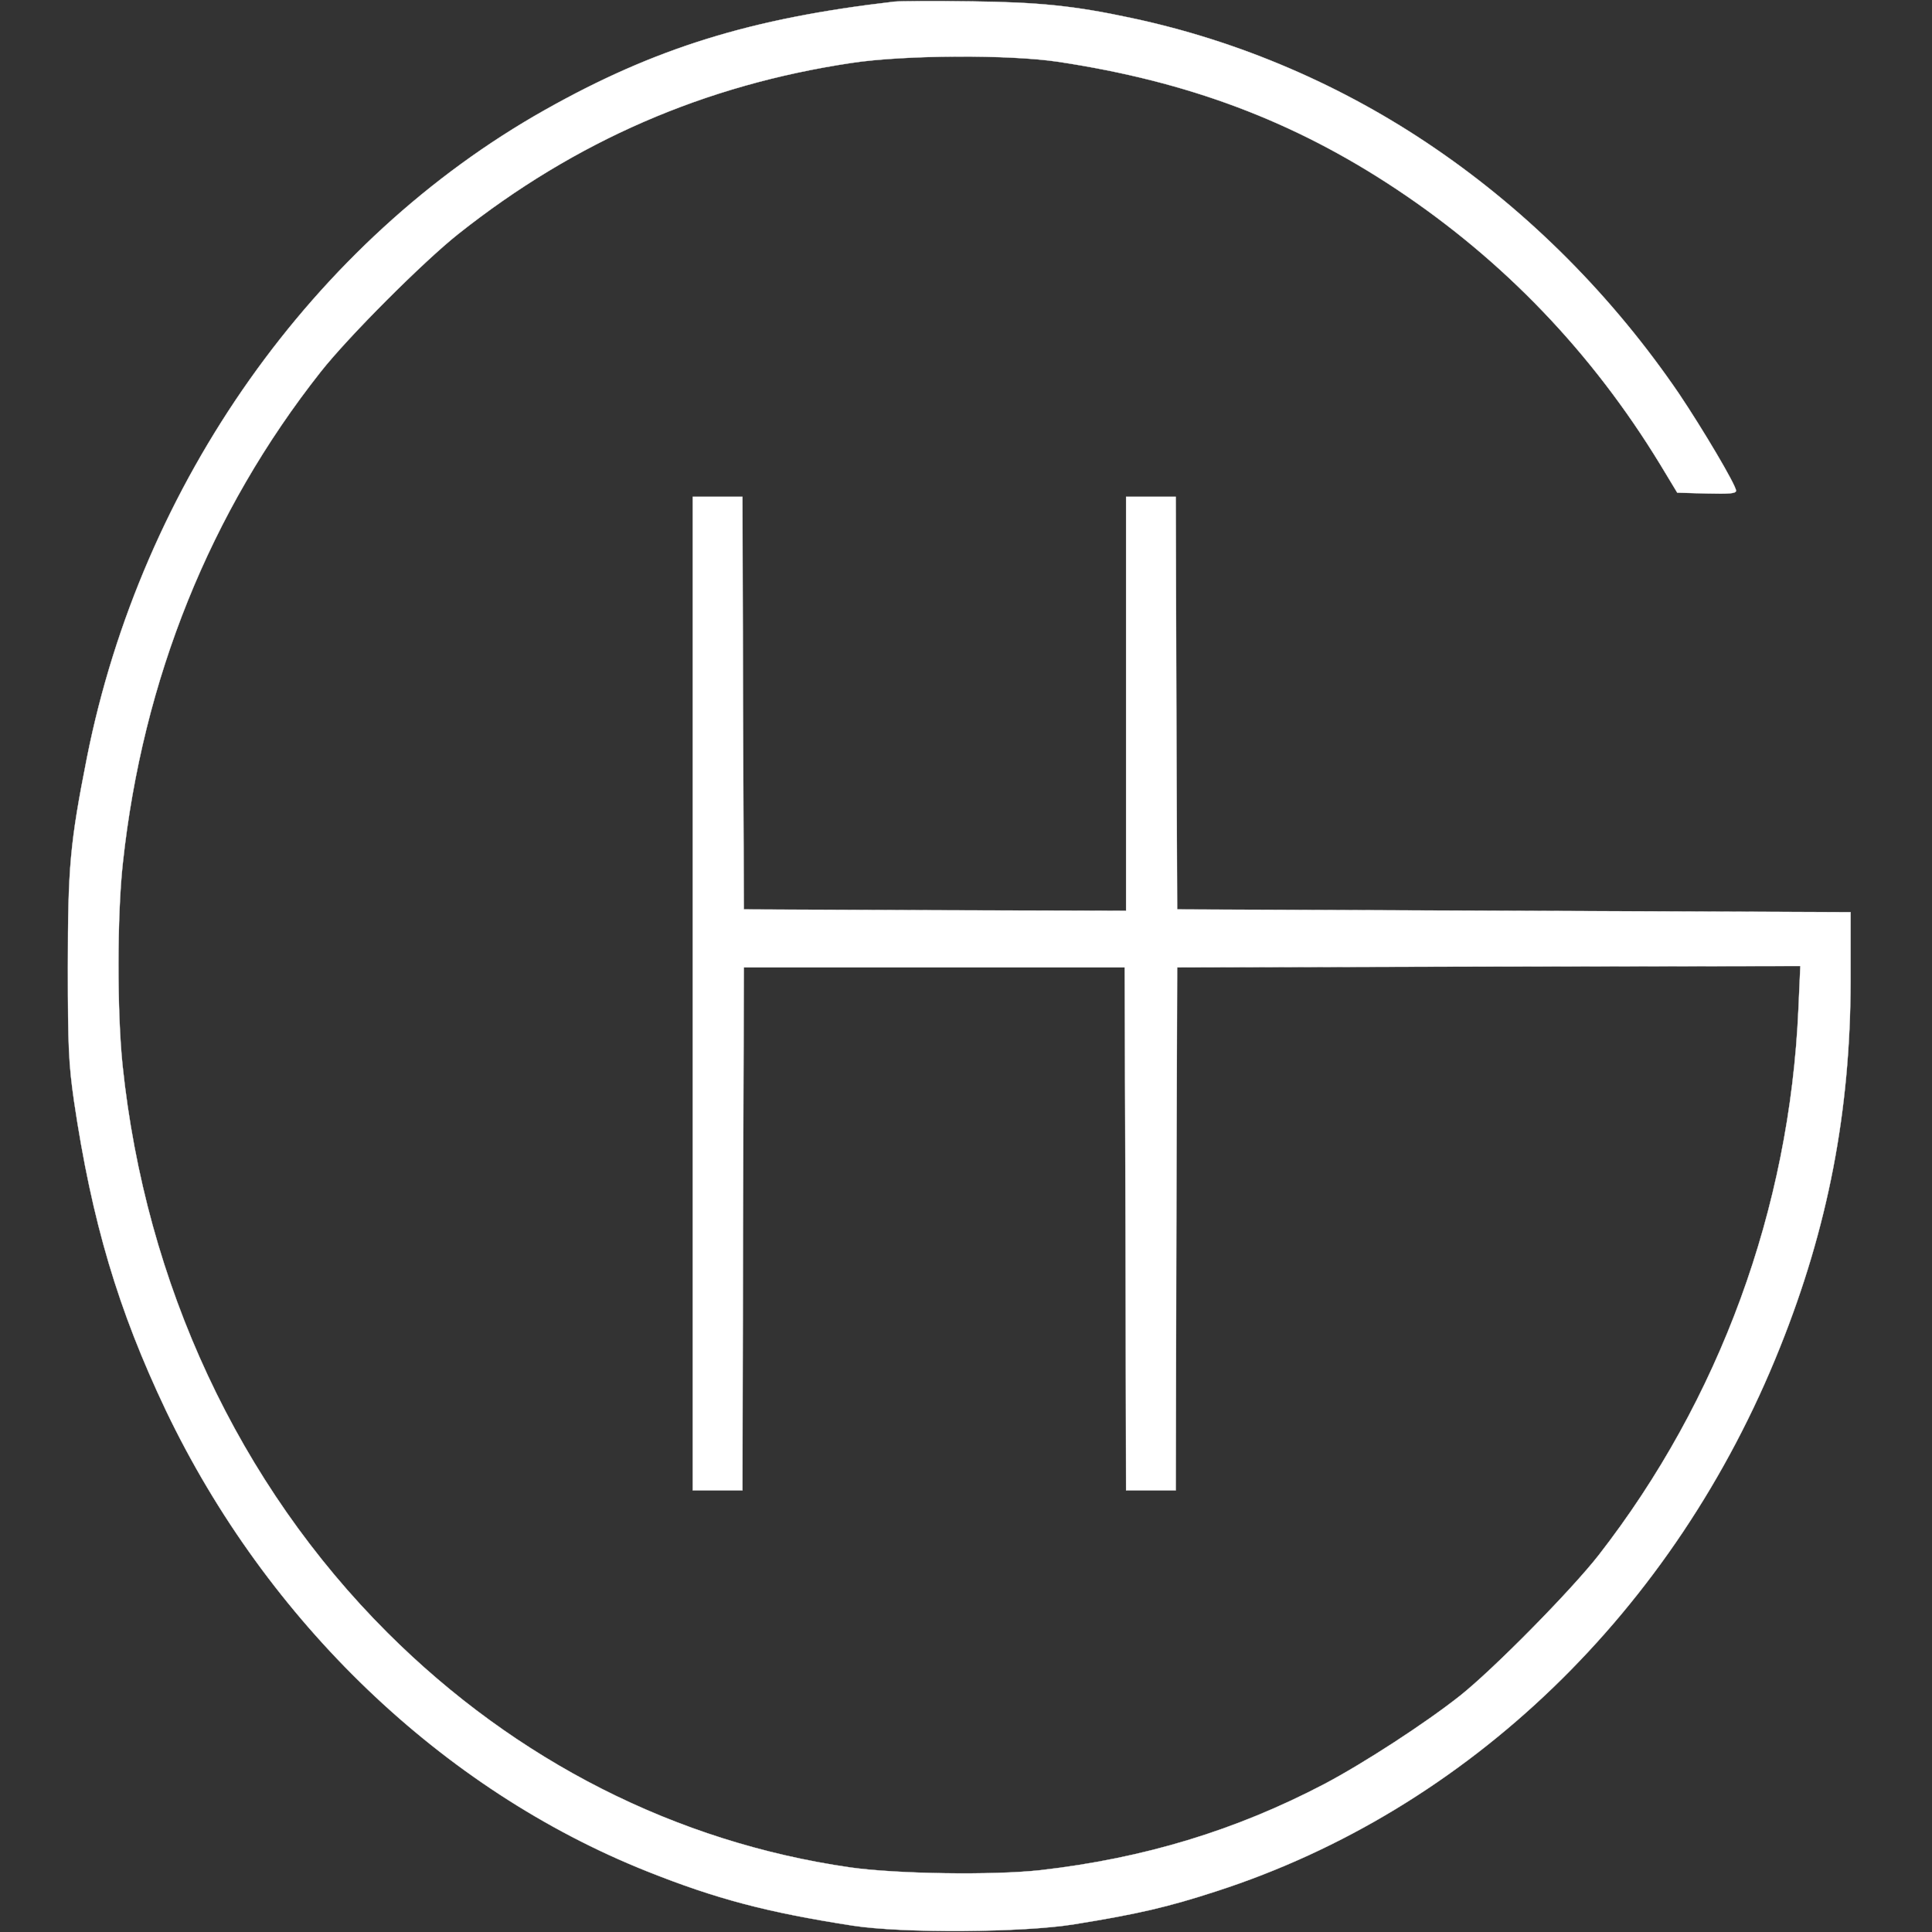  <svg version="1.0" xmlns="http://www.w3.org/2000/svg" width="700pt" height="700pt" viewBox="0 0 700 700" preserveAspectRatio="xMidYMid meet">

<rect x="0" y="0" width="700" height="700" fill="#333333" stroke="none"/>

<g transform="translate(0,700) scale(0.1,-0.1)" fill="#fff" stroke="#fff">
<path d="M3240 6994 c-519 -60 -867 -168 -1265 -392 -839 -472 -1462 -1352
-1660 -2347 -61 -309 -69 -395 -69 -760 0 -290 3 -349 22 -483 65 -439 160
-758 333 -1122 366 -765 1001 -1374 1743 -1670 253 -101 437 -149 746 -197
181 -28 618 -25 802 5 230 37 341 63 513 119 914 295 1663 1017 2044 1971 174
434 255 855 256 1327 l0 250 -1220 5 -1220 5 -3 748 -2 747 -90 0 -90 0 0
-750 0 -750 -692 2 -693 3 -3 748 -2 747 -90 0 -90 0 0 -1800 0 -1800 90 0 90
0 2 948 3 947 690 0 690 0 3 -947 2 -948 90 0 90 0 2 948 3 947 1129 3 1129 2
-7 -157 c-32 -723 -286 -1415 -724 -1978 -101 -129 -380 -412 -502 -509 -125
-99 -348 -244 -490 -319 -322 -169 -655 -270 -1030 -313 -172 -19 -520 -14
-690 10 -630 91 -1210 385 -1676 850 -539 538 -877 1263 -960 2056 -20 193
-20 543 1 733 72 666 316 1272 717 1780 101 128 372 399 498 499 425 337 892
540 1425 620 190 29 572 31 750 4 470 -71 851 -214 1221 -459 392 -260 712
-594 960 -1001 l61 -101 107 -3 c82 -2 106 0 106 10 0 20 -121 224 -207 352
-238 349 -539 653 -883 888 -333 228 -710 390 -1102 473 -205 44 -334 57 -578
60 -135 2 -261 1 -280 -1z"></path>
</g>
</svg>